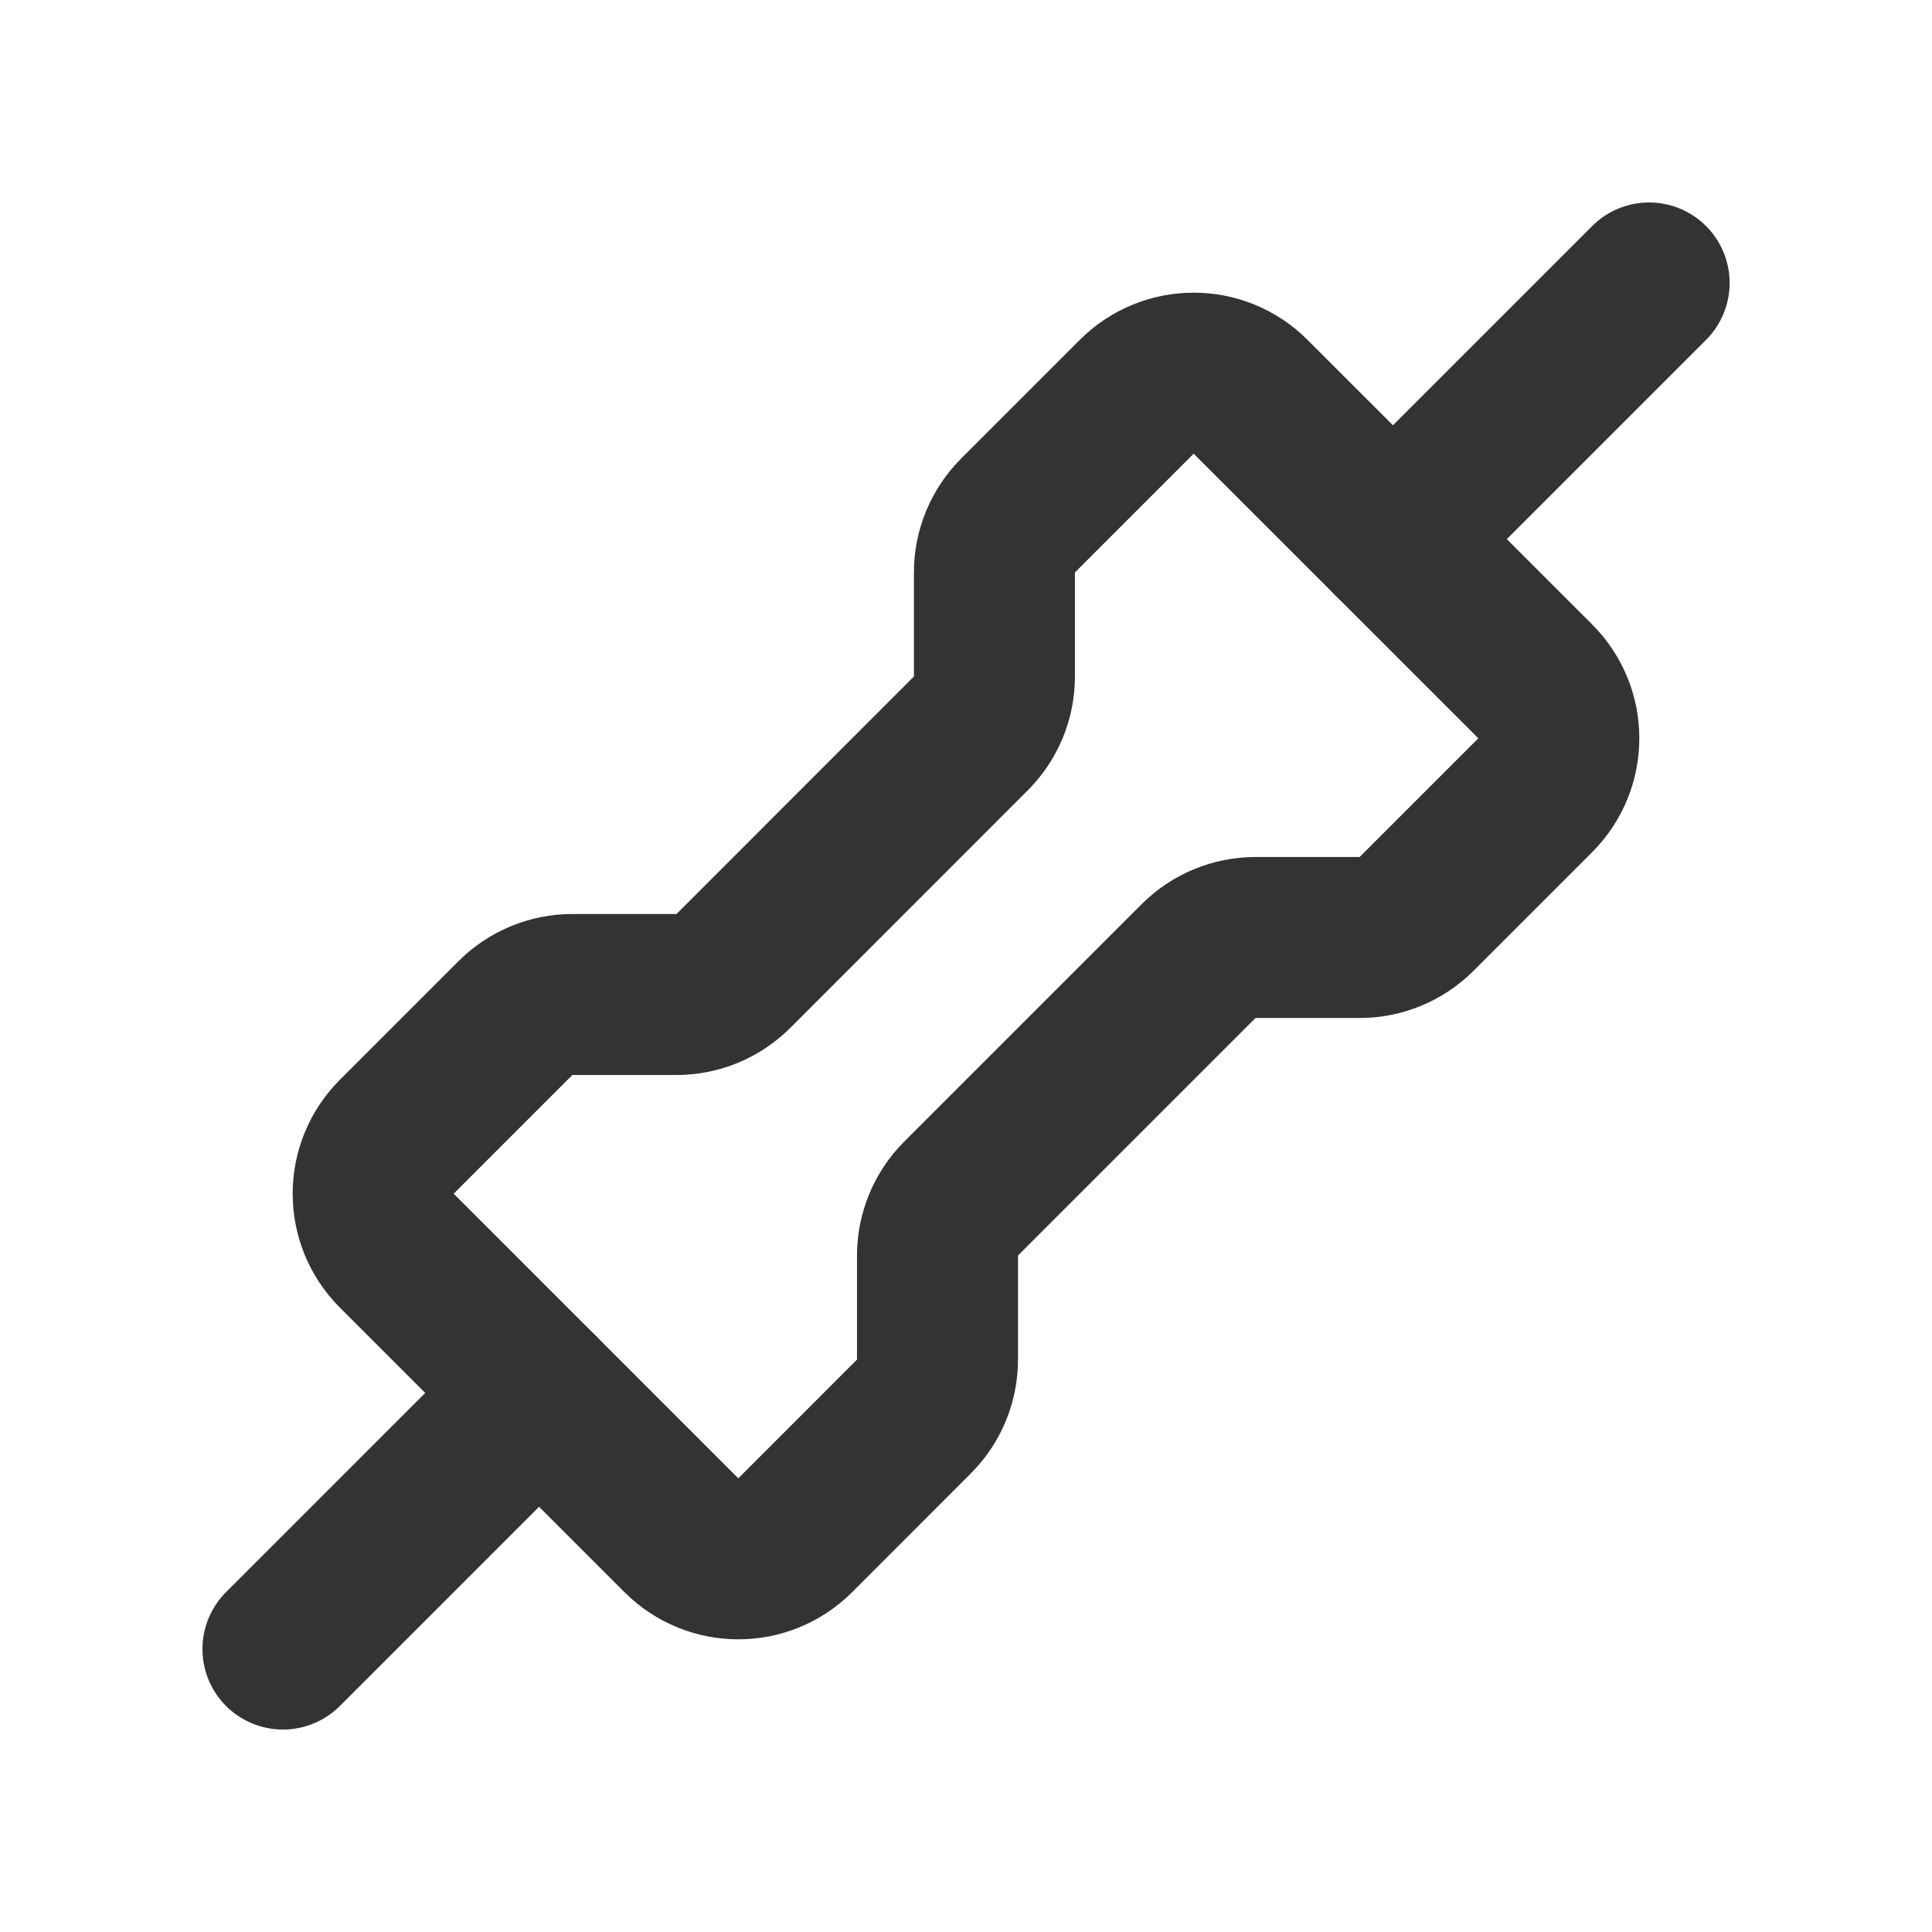 <svg width="24" height="24" viewBox="0 0 24 24" fill="none" xmlns="http://www.w3.org/2000/svg">
<path d="M4.929 15.536C4.538 15.145 4.538 14.512 4.929 14.121L6.404 12.646C6.591 12.459 6.846 12.354 7.111 12.354H8.404C8.669 12.354 8.923 12.248 9.111 12.061L12.06 9.111C12.248 8.923 12.353 8.669 12.353 8.404V7.111C12.353 6.846 12.459 6.591 12.646 6.404L14.121 4.929C14.512 4.538 15.145 4.538 15.535 4.929L19.071 8.464C19.462 8.855 19.462 9.488 19.071 9.879L17.596 11.354C17.409 11.541 17.154 11.646 16.889 11.646H15.596C15.331 11.646 15.076 11.752 14.889 11.939L11.939 14.889C11.752 15.077 11.646 15.331 11.646 15.596V16.889C11.646 17.154 11.541 17.409 11.353 17.596L9.879 19.071C9.488 19.462 8.855 19.462 8.464 19.071L4.929 15.536Z" stroke="#333333" stroke-width="2" stroke-linejoin="round"/>
<path d="M3.515 20.485L6.697 17.303" stroke="#333333" stroke-width="2" stroke-linecap="round" stroke-linejoin="round"/>
<path d="M17.304 6.697L20.486 3.515" stroke="#333333" stroke-width="2" stroke-linecap="round" stroke-linejoin="round"/>
</svg>
